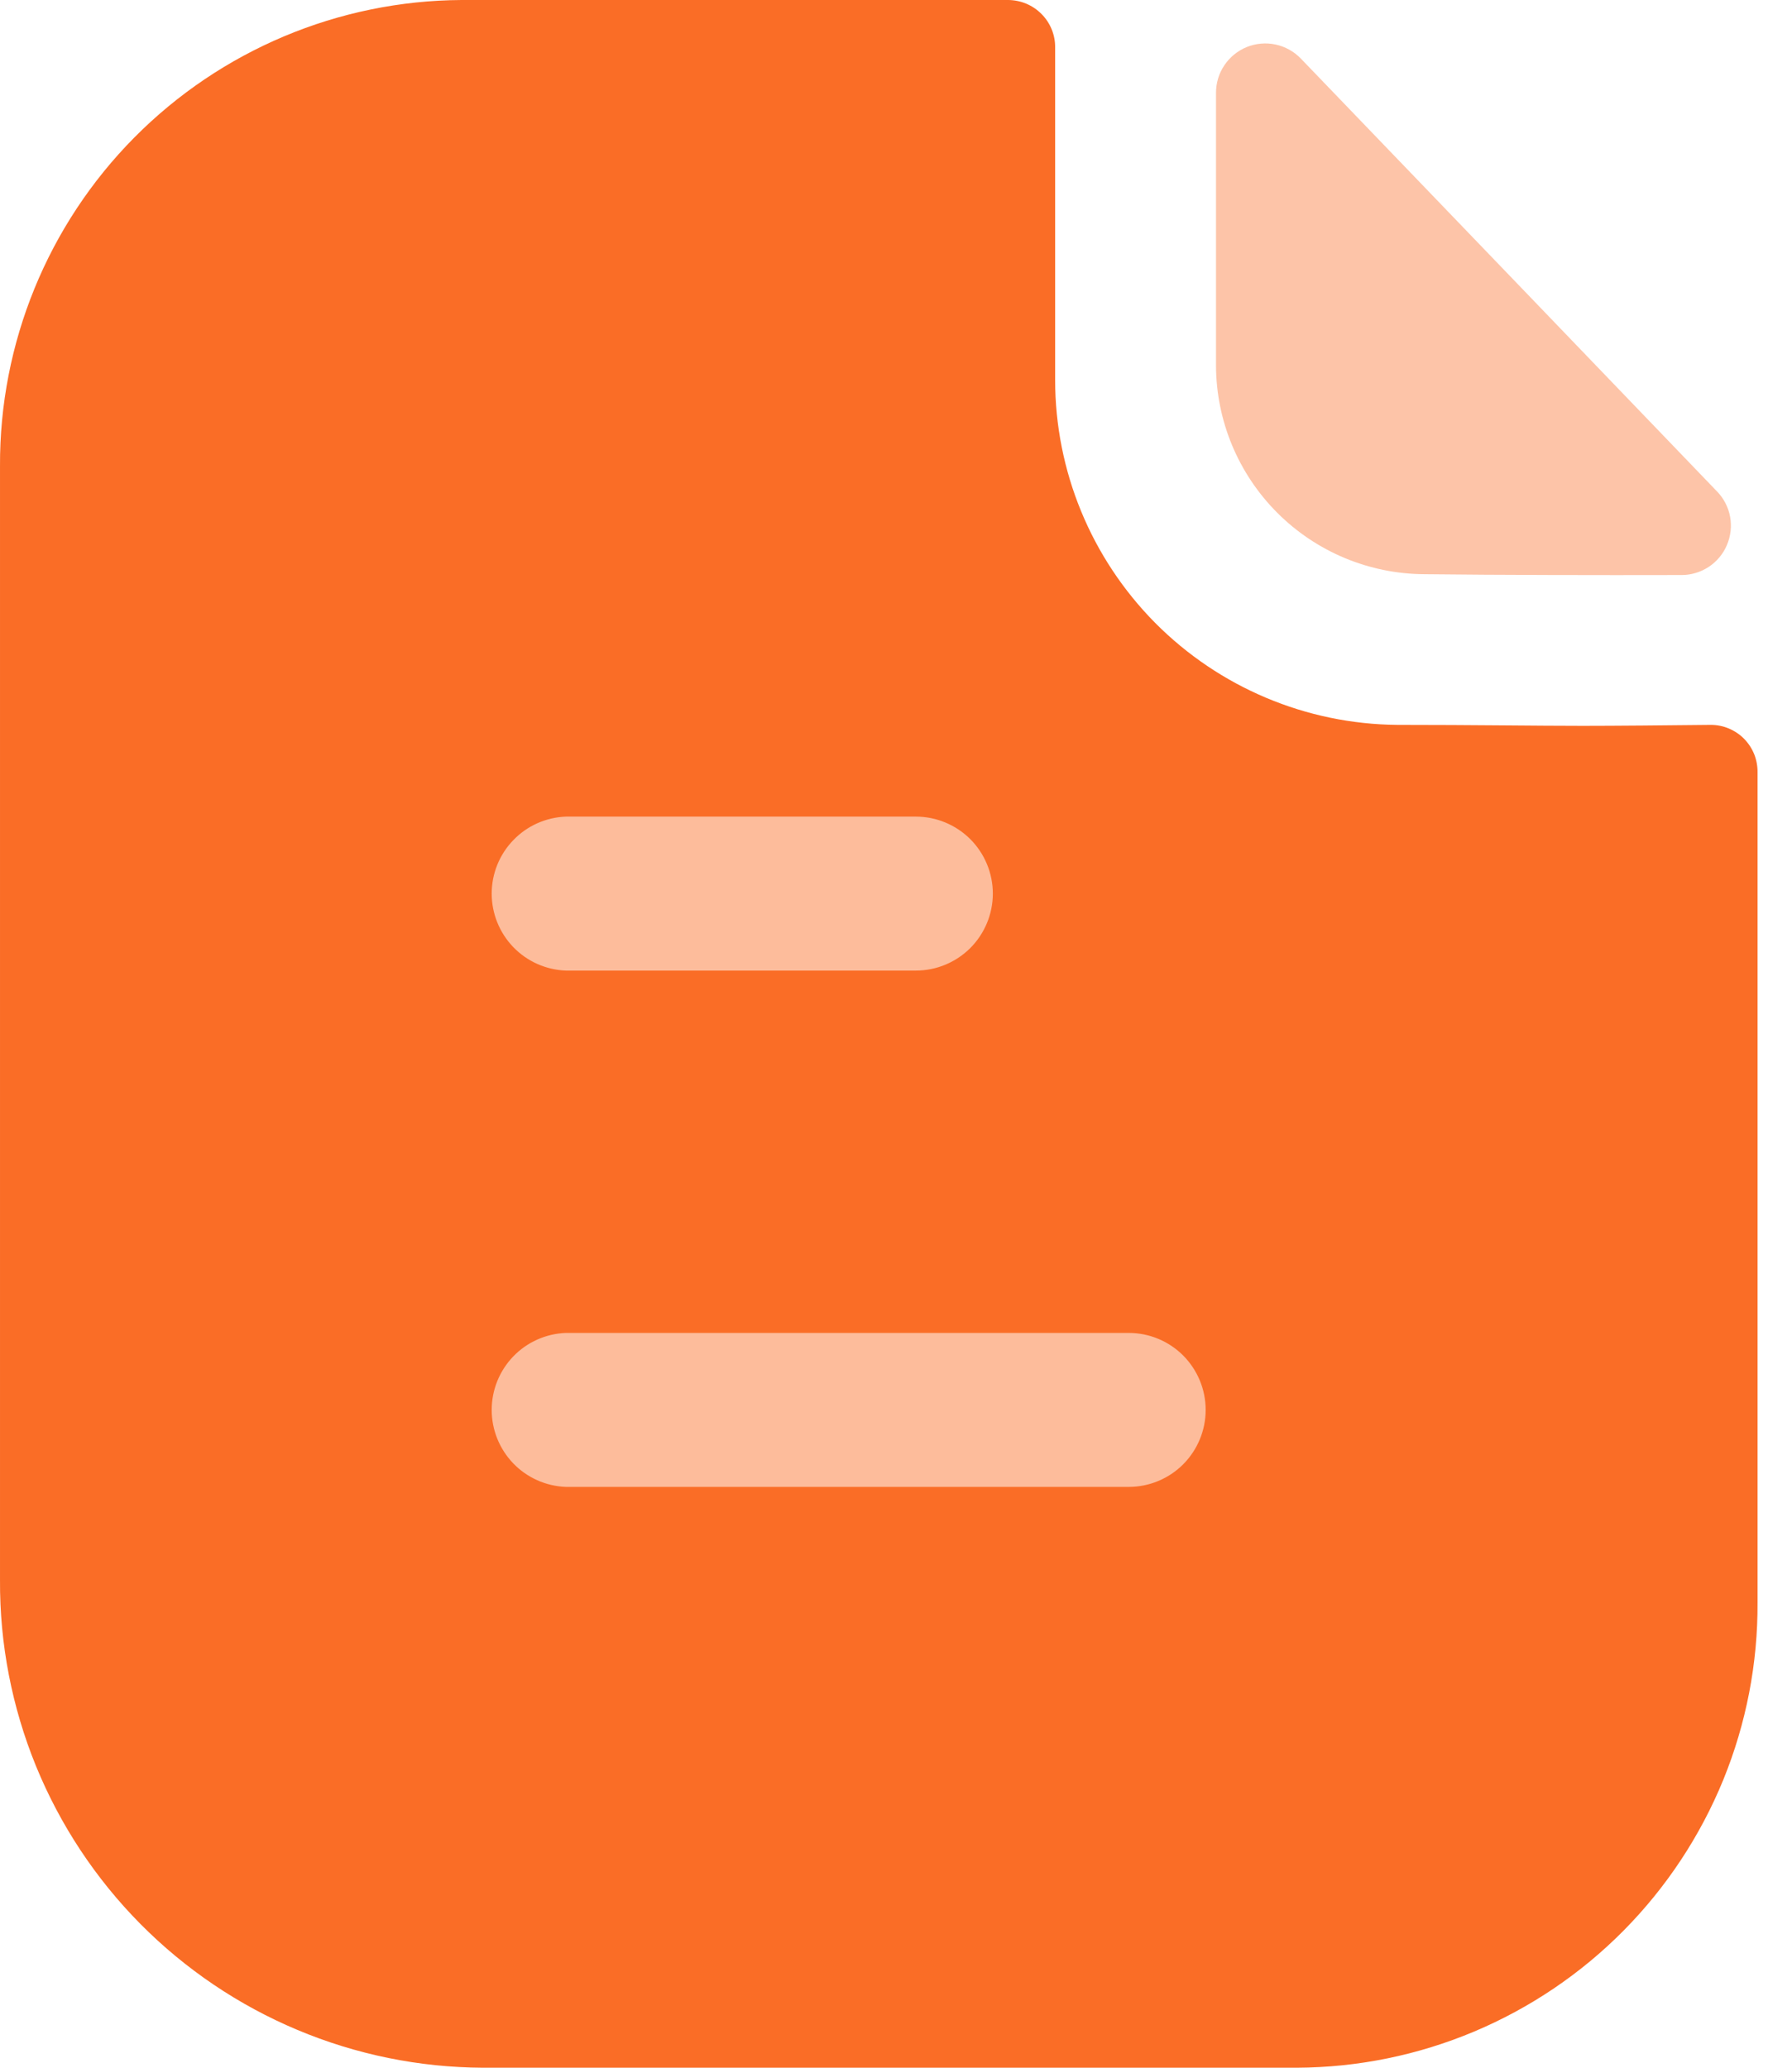 <svg width="26" height="30" viewBox="0 0 26 30" fill="none" xmlns="http://www.w3.org/2000/svg">
<path d="M22.964 10.531C22.286 10.531 21.389 10.517 20.273 10.517C18.953 10.506 17.69 9.974 16.76 9.037C15.831 8.099 15.309 6.833 15.309 5.513V0.688C15.31 0.599 15.293 0.51 15.259 0.426C15.225 0.343 15.175 0.267 15.112 0.204C15.049 0.14 14.974 0.089 14.891 0.054C14.808 0.019 14.719 0.001 14.63 0H6.696C4.912 0.01 3.204 0.728 1.948 1.996C0.693 3.264 -0.008 4.979 9.24768e-05 6.763V22.926C-0.005 23.851 0.173 24.767 0.522 25.623C0.872 26.479 1.387 27.257 2.037 27.914C2.688 28.571 3.461 29.093 4.314 29.451C5.166 29.809 6.081 29.996 7.005 30H18.819C19.701 29.996 20.573 29.818 21.387 29.476C22.2 29.134 22.938 28.636 23.558 28.009C24.178 27.382 24.669 26.639 25.003 25.823C25.336 25.006 25.505 24.132 25.5 23.25V11.204C25.501 11.114 25.484 11.024 25.451 10.941C25.417 10.858 25.367 10.782 25.304 10.718C25.241 10.654 25.165 10.604 25.082 10.569C24.999 10.534 24.91 10.517 24.821 10.517C24.188 10.524 23.427 10.531 22.964 10.531Z" fill="#FA6D26"/>
<path opacity="0.4" d="M18.874 0.85C18.775 0.747 18.647 0.676 18.507 0.646C18.367 0.616 18.221 0.629 18.088 0.683C17.956 0.737 17.842 0.83 17.763 0.949C17.683 1.068 17.642 1.208 17.643 1.351V5.307C17.646 6.108 17.967 6.875 18.533 7.441C19.1 8.008 19.867 8.327 20.668 8.331C21.718 8.343 23.166 8.346 24.399 8.343C24.539 8.343 24.676 8.301 24.793 8.224C24.91 8.146 25.002 8.036 25.056 7.907C25.111 7.778 25.127 7.635 25.102 7.497C25.076 7.359 25.011 7.232 24.913 7.131C23.331 5.485 20.497 2.536 18.874 0.85Z" fill="#FA6D26"/>
<path fill-rule="evenodd" clip-rule="evenodd" d="M8.21 14.082H13.288C13.584 14.082 13.868 13.964 14.078 13.755C14.287 13.545 14.405 13.261 14.405 12.965C14.405 12.669 14.287 12.385 14.078 12.175C13.868 11.966 13.584 11.848 13.288 11.848H8.21C7.921 11.859 7.647 11.981 7.447 12.19C7.246 12.398 7.134 12.676 7.134 12.965C7.134 13.254 7.246 13.532 7.447 13.741C7.647 13.949 7.921 14.071 8.21 14.082ZM8.21 21.573H16.376C16.673 21.573 16.957 21.455 17.166 21.246C17.375 21.036 17.493 20.752 17.493 20.456C17.493 20.16 17.375 19.876 17.166 19.666C16.957 19.457 16.673 19.339 16.376 19.339H8.21C7.921 19.35 7.647 19.472 7.447 19.68C7.246 19.889 7.134 20.167 7.134 20.456C7.134 20.745 7.246 21.023 7.447 21.232C7.647 21.44 7.921 21.562 8.21 21.573Z" fill="#FDBC9B"/>
</svg>
